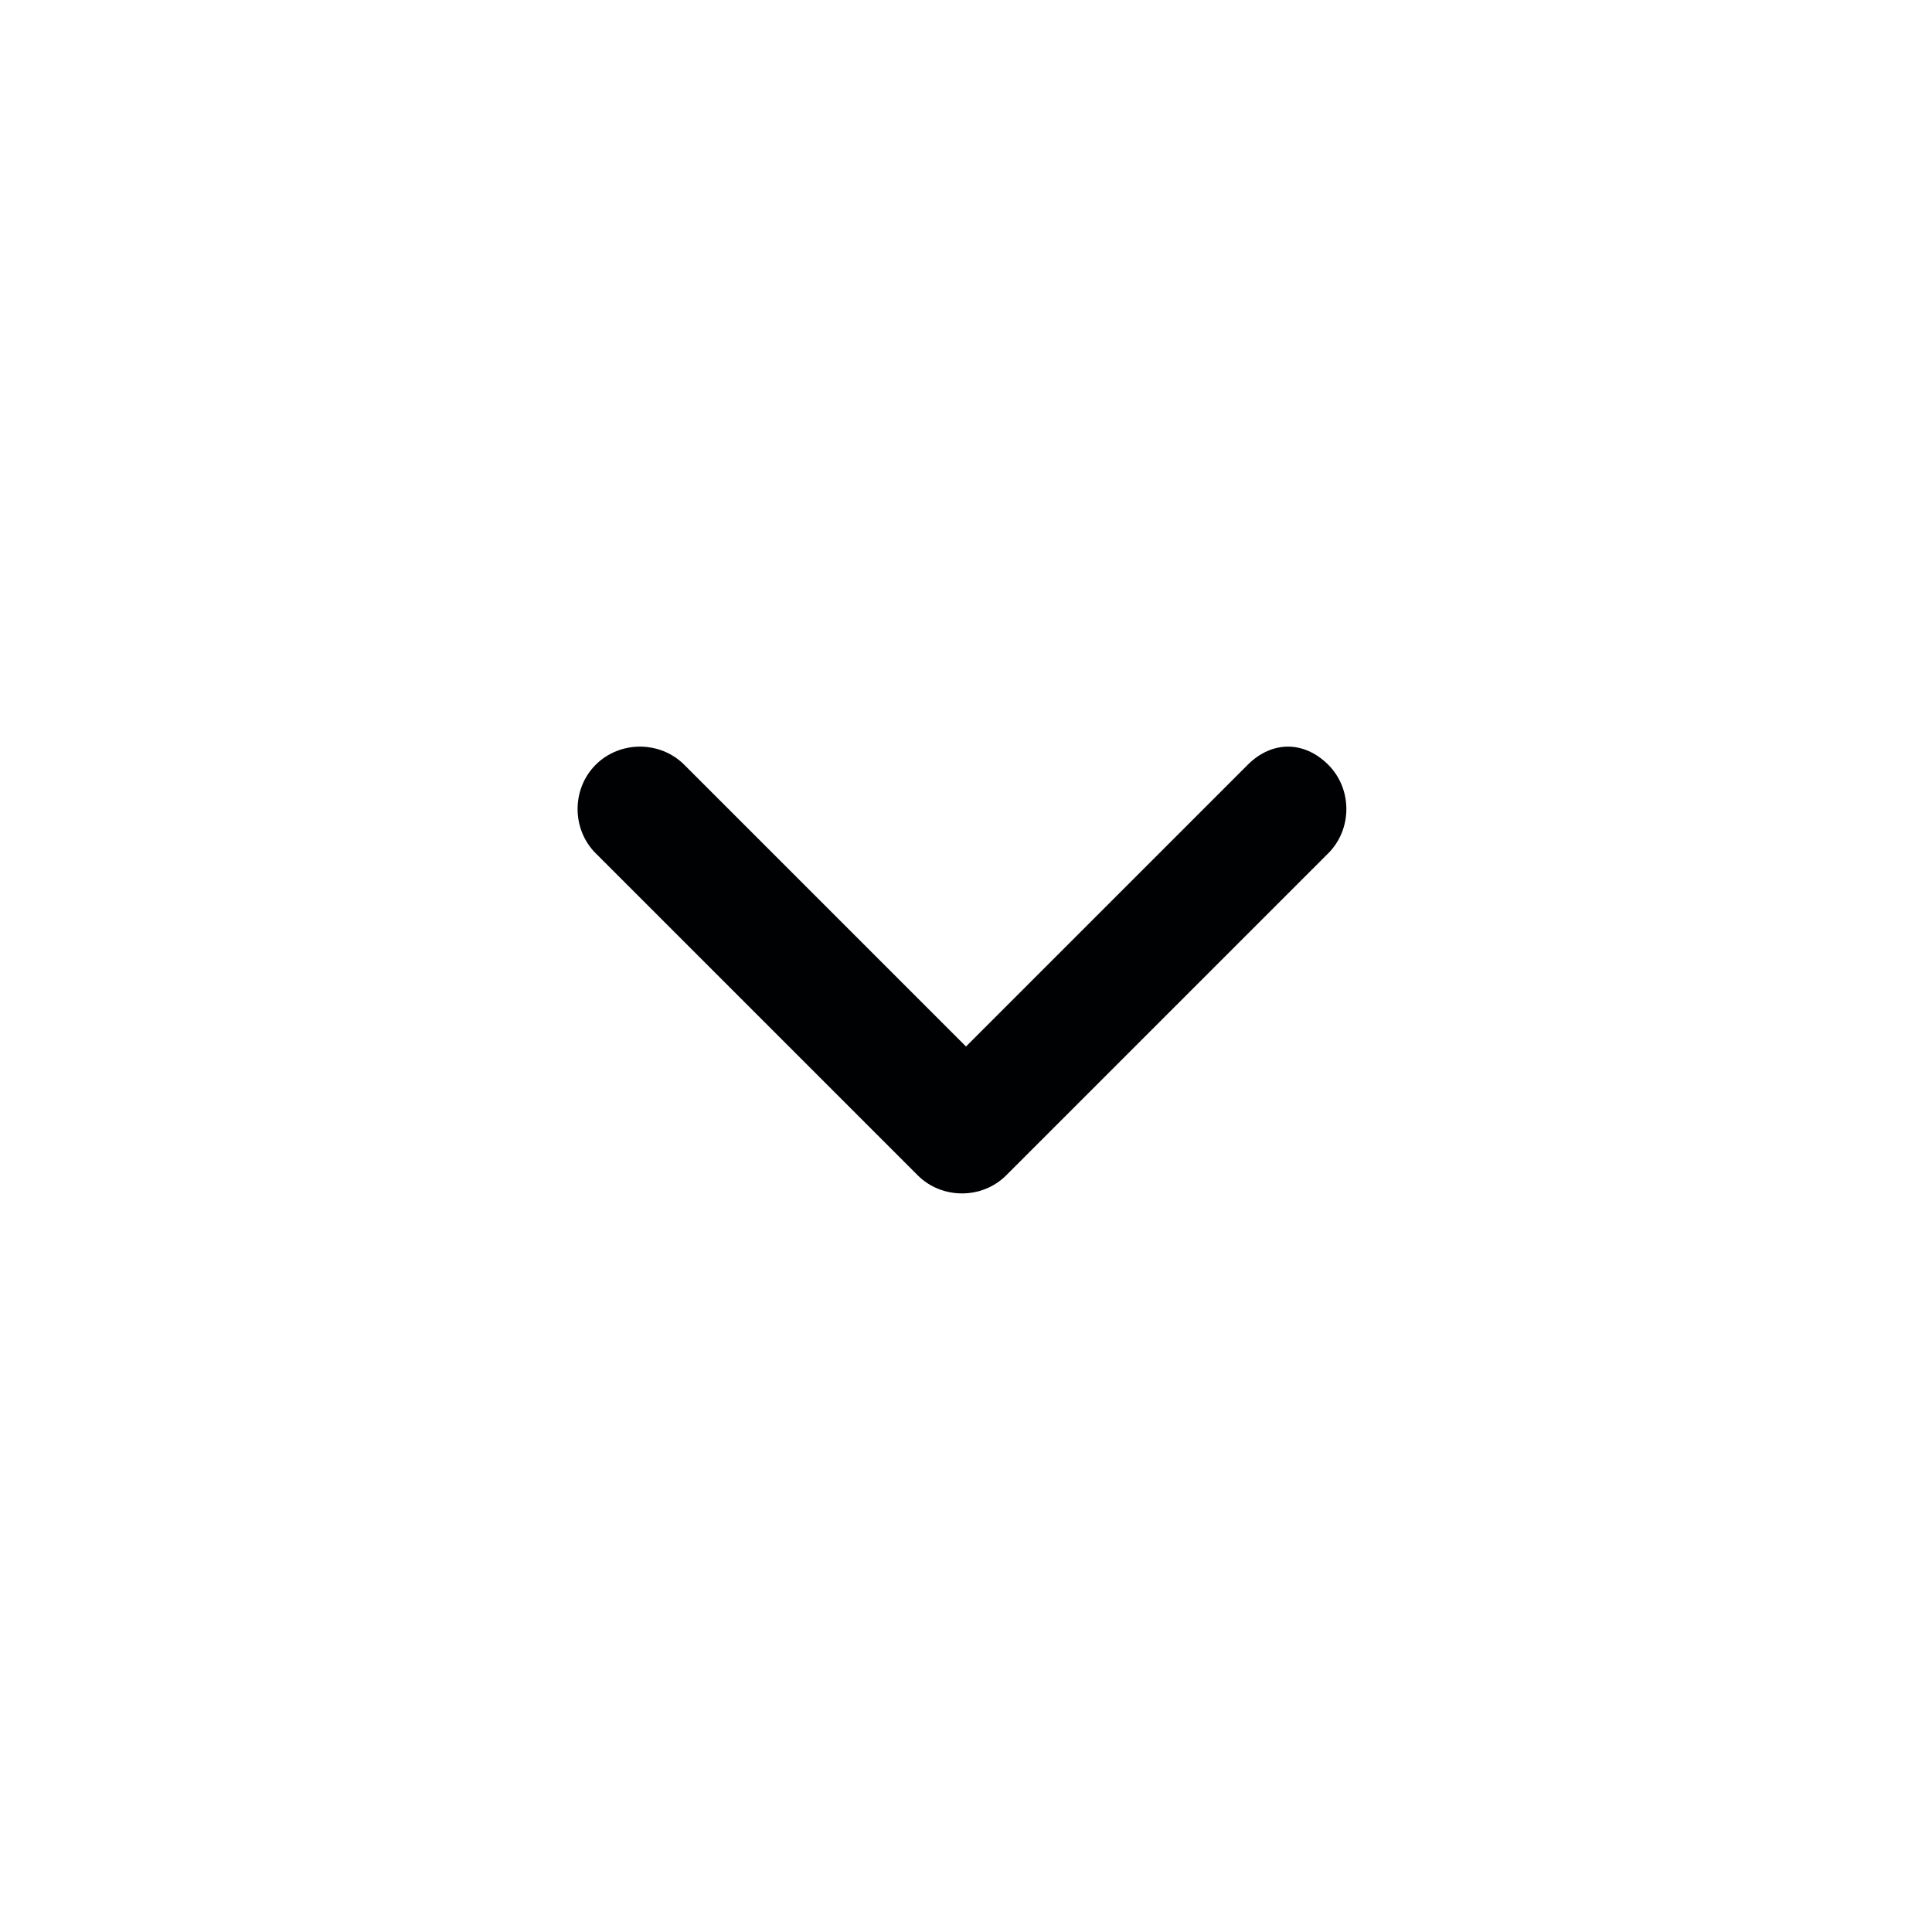 <?xml version="1.0" encoding="utf-8"?>
<!-- Generator: Adobe Illustrator 25.2.3, SVG Export Plug-In . SVG Version: 6.00 Build 0)  -->
<svg version="1.1" id="Layer_1" xmlns="http://www.w3.org/2000/svg" xmlns:xlink="http://www.w3.org/1999/xlink" x="0px" y="0px"
	 viewBox="0 0 24 24" style="enable-background:new 0 0 24 24;" xml:space="preserve">
<style type="text/css">
	.st0{fill-rule:evenodd;clip-rule:evenodd;fill:#000102;}
</style>
<path class="st0" d="M16.5,9.5c0.3,0.3,0.3,0.8,0,1.1l-4,4c-0.3,0.3-0.8,0.3-1.1,0l-4-4c-0.3-0.3-0.3-0.8,0-1.1
	c0.3-0.3,0.8-0.3,1.1,0l3.5,3.5l3.5-3.5C15.8,9.2,16.2,9.2,16.5,9.5z"/>
</svg>
